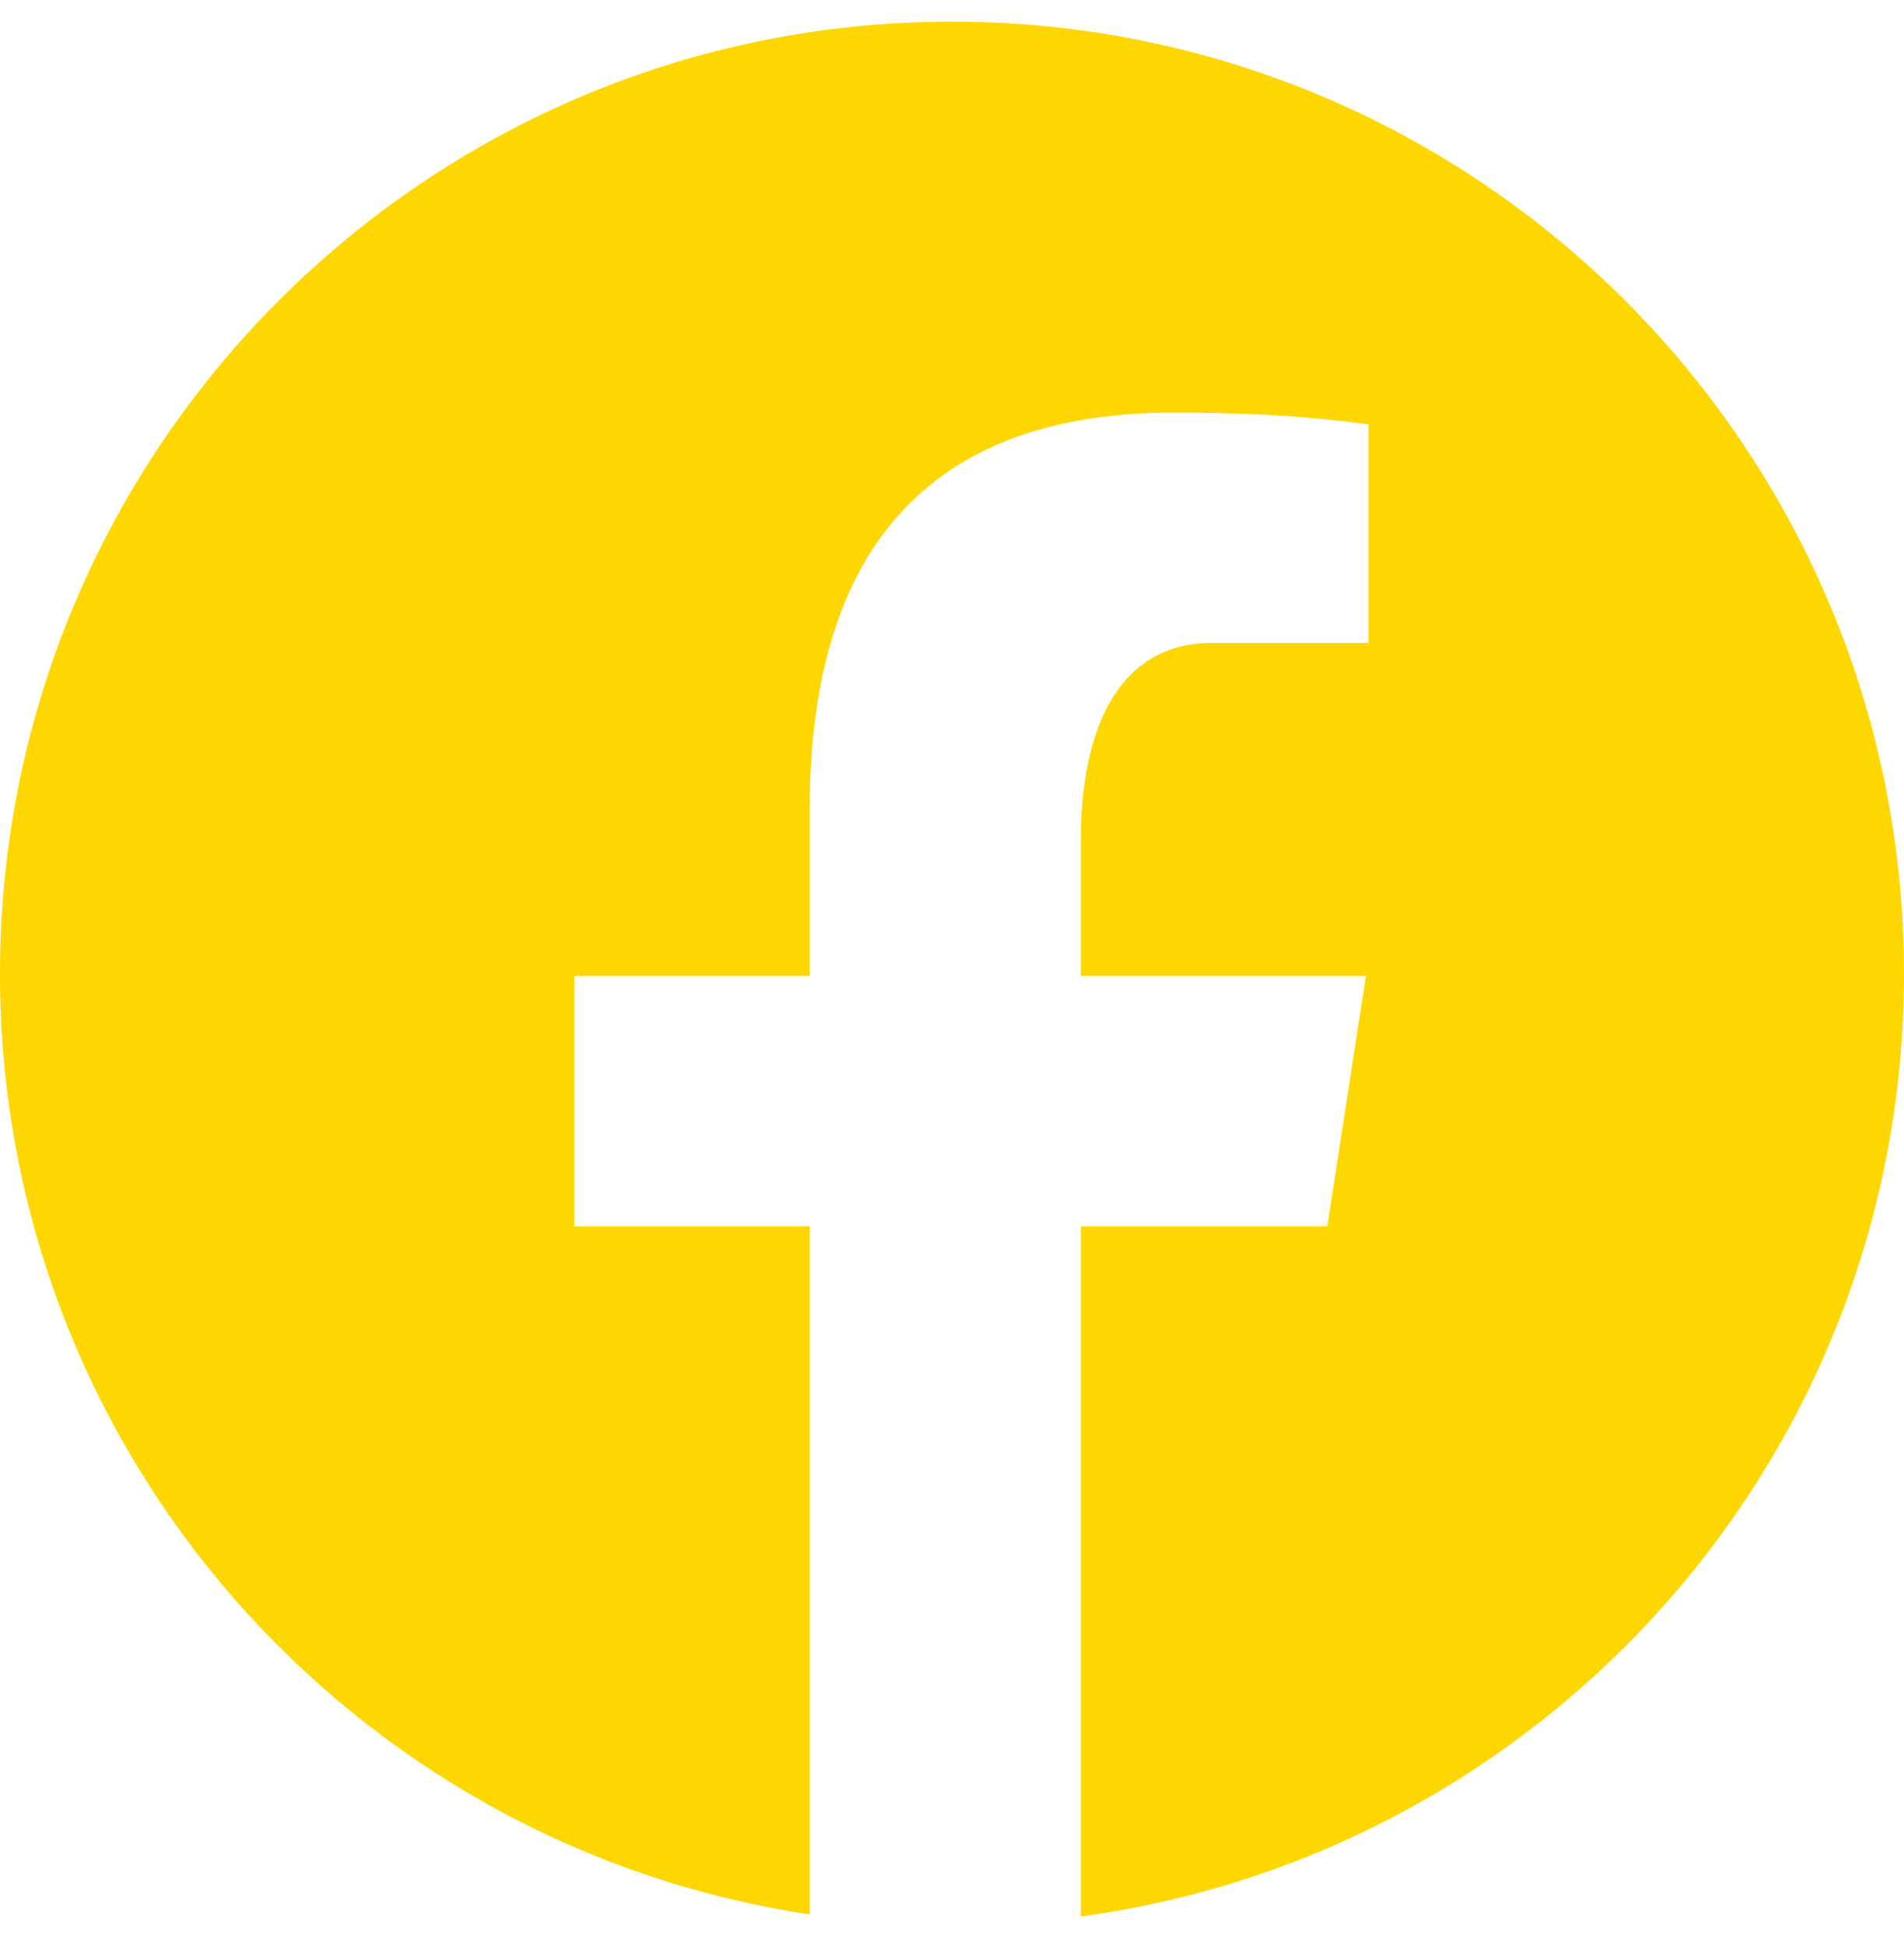 <svg width="44" height="45" viewBox="0 0 44 45" fill="none" xmlns="http://www.w3.org/2000/svg">
<path d="M22 0.5C9.85 0.5 0 10.35 0 22.5C0 33.53 8.125 42.637 18.712 44.228V28.331H13.269V22.548H18.712V18.7C18.712 12.329 21.816 9.532 27.111 9.532C29.647 9.532 30.988 9.72 31.623 9.806V14.854H28.011C25.763 14.854 24.978 16.985 24.978 19.387V22.548H31.566L30.672 28.331H24.978V44.275C35.716 42.818 44 33.637 44 22.5C44 10.35 34.15 0.5 22 0.5Z" fill="#FFD700"/>
</svg>
